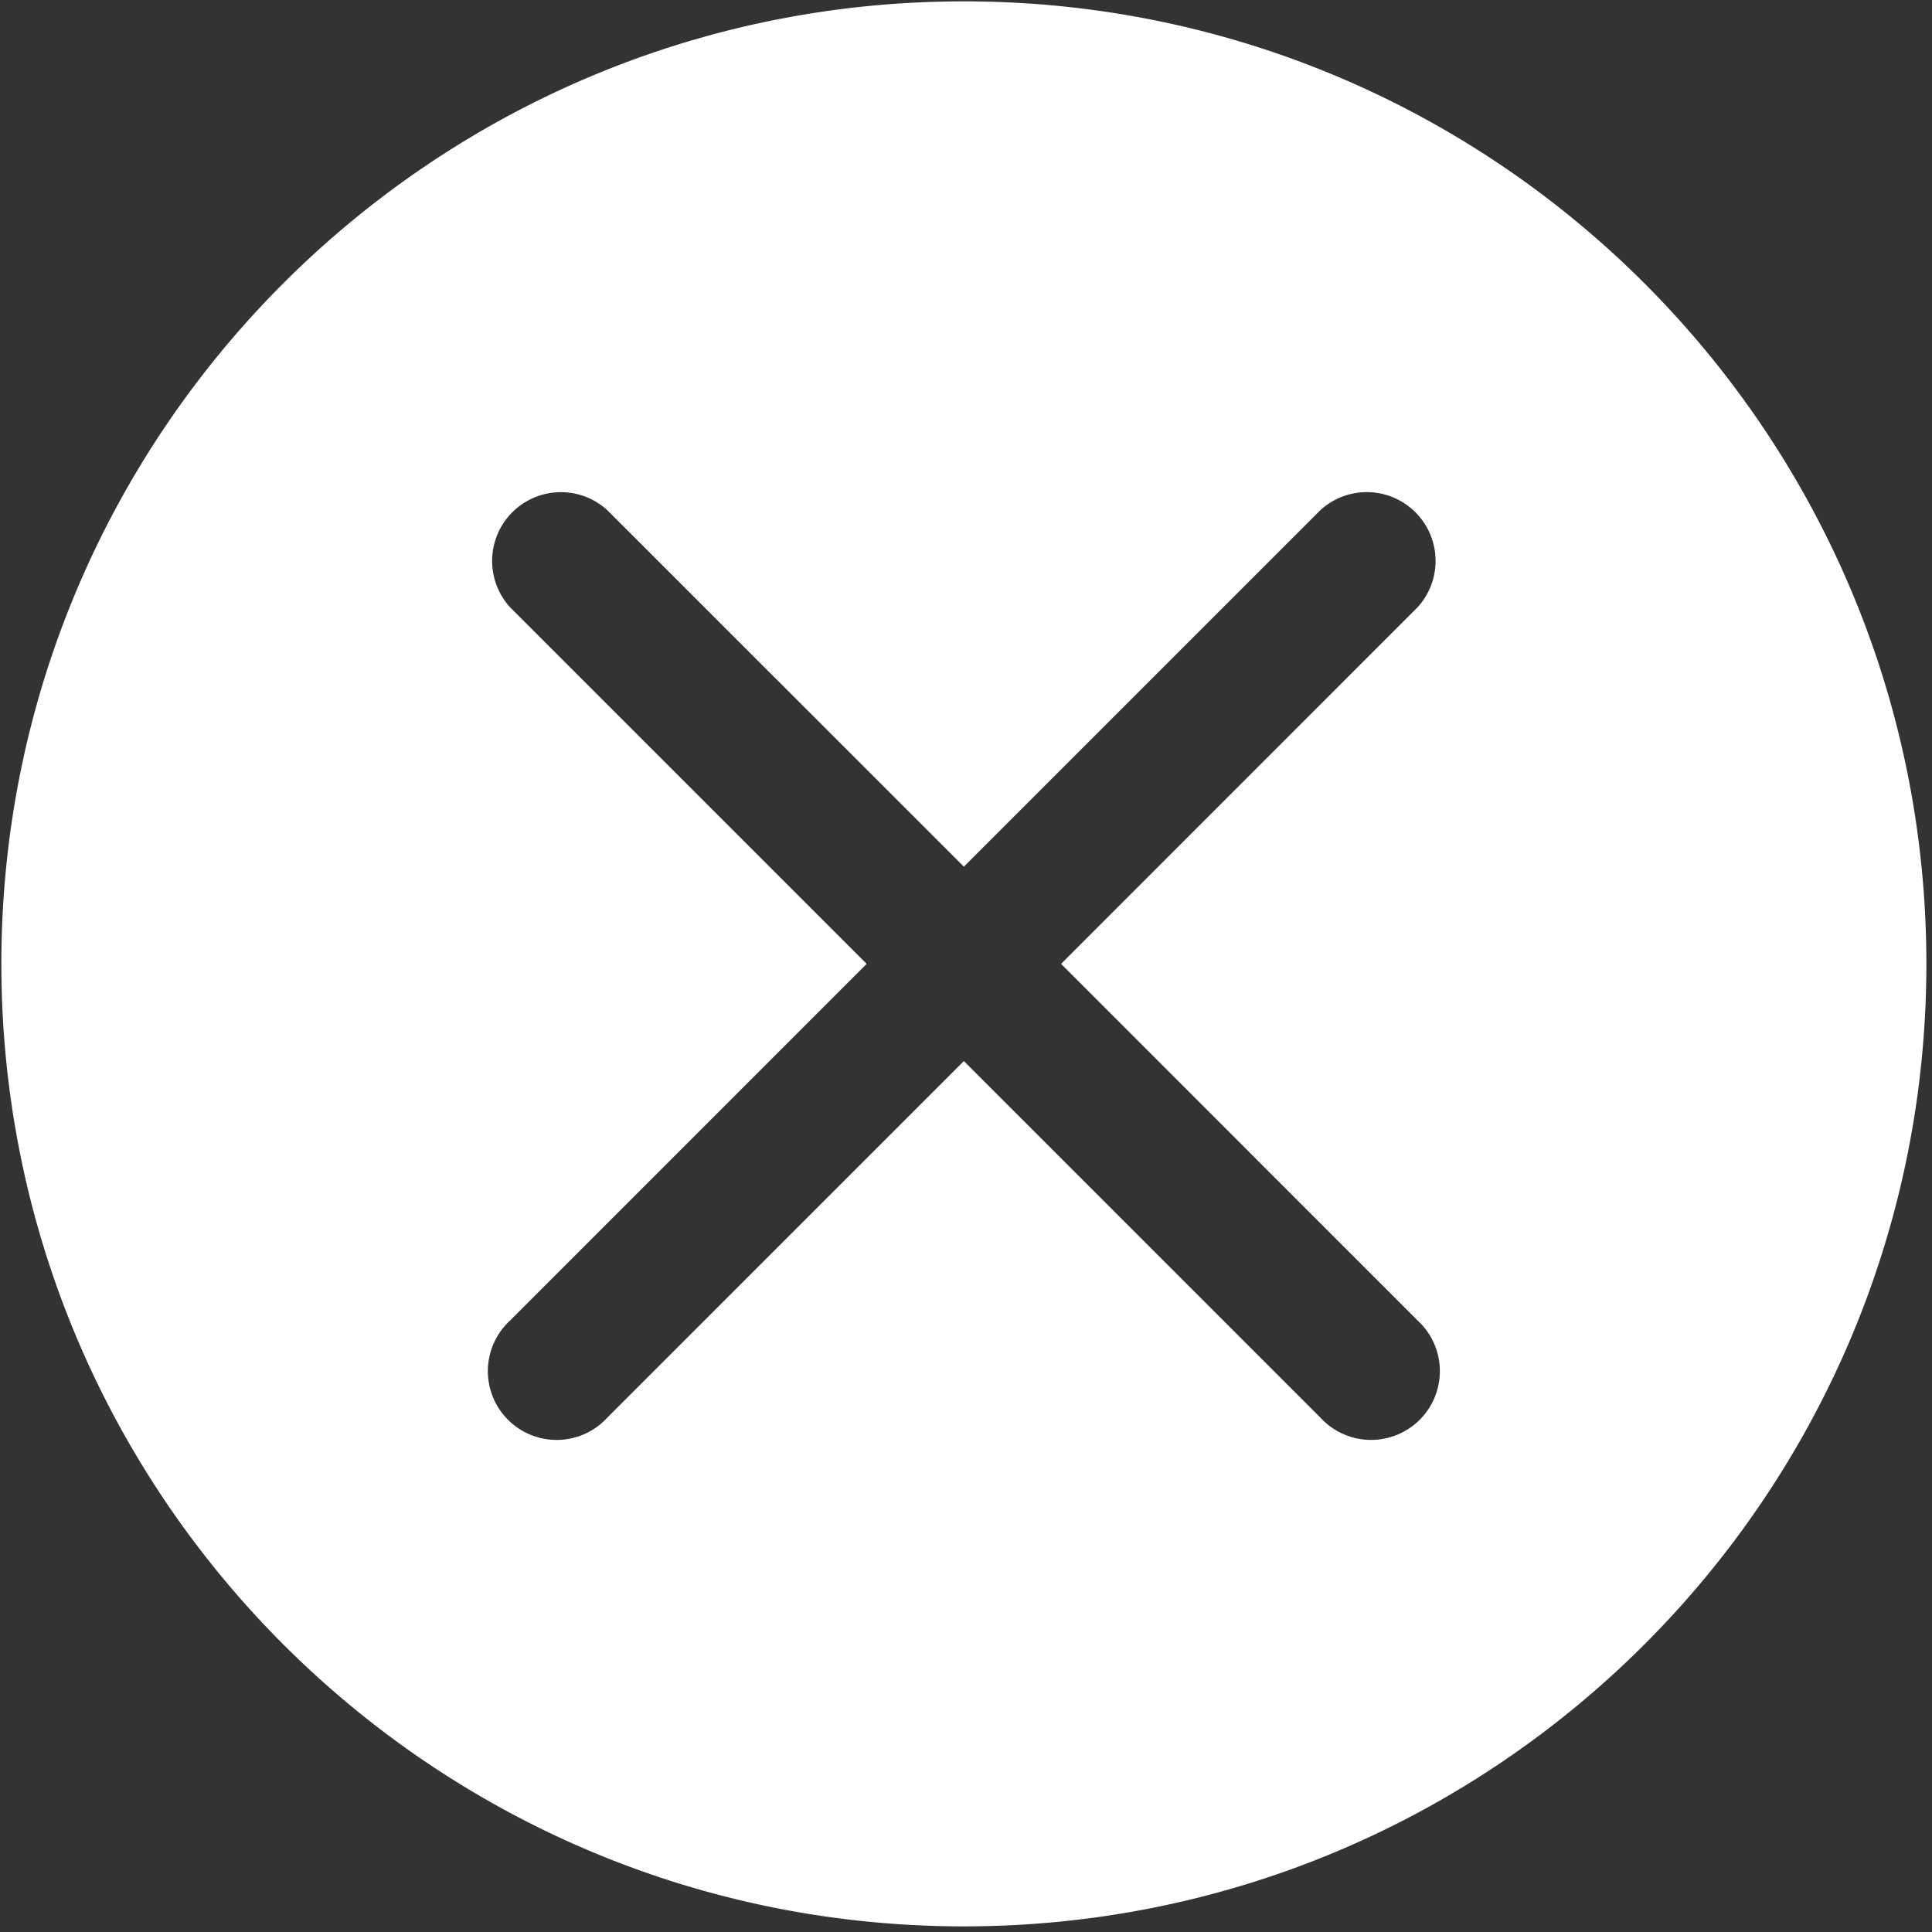<svg width="184" height="184" xmlns="http://www.w3.org/2000/svg"><rect width="100%" height="100%" fill="#333333" stroke="none"/><path d="M91.797.13C41.18.13.13 41.18.13 91.797c0 50.617 41.05 91.667 91.667 91.667 50.617 0 91.667-41.05 91.667-91.667C183.464 41.18 142.414.13 91.797.13zm43.208 125.625a6.55 6.55 0 11-9.25 9.259l-33.958-33.959-33.95 33.95a6.55 6.55 0 11-9.258-9.25l33.95-33.958-33.95-33.95a6.55 6.55 0 019.25-9.258l33.958 33.95 33.95-33.95a6.55 6.55 0 019.258 9.25l-33.95 33.958 33.95 33.958z" fill="#FFF" fill-rule="nonzero"/></svg>